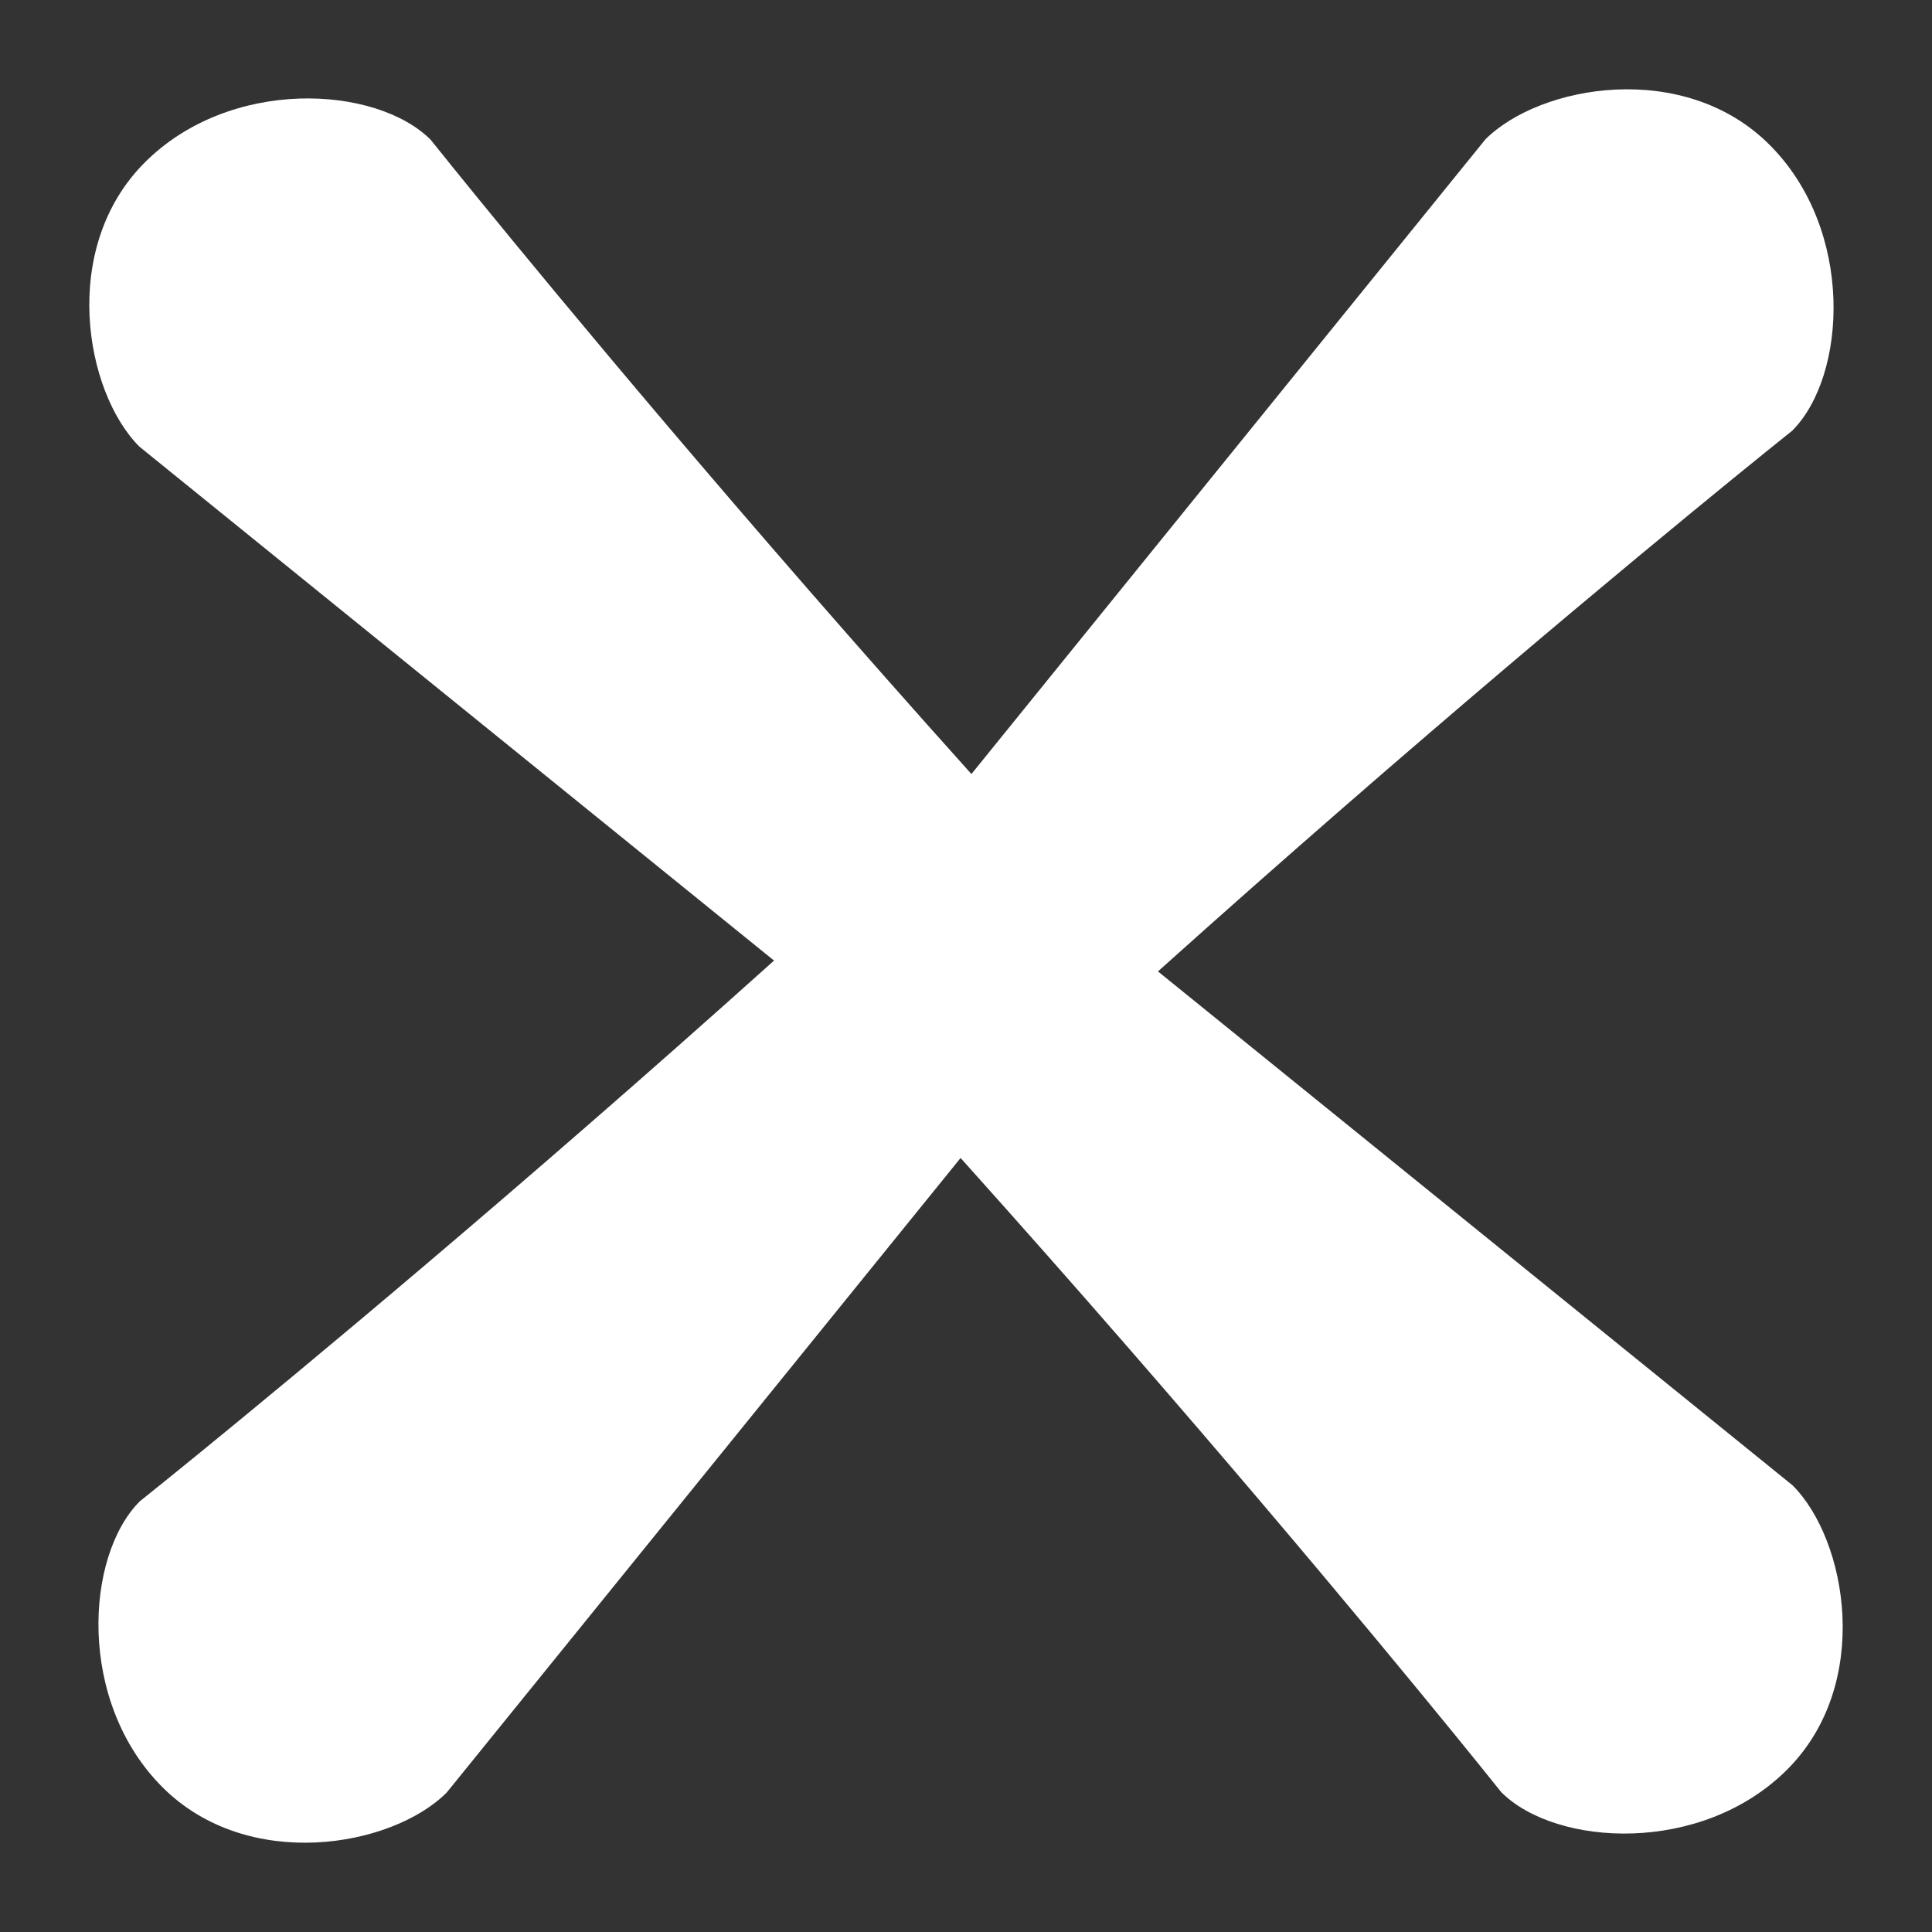 <svg xmlns="http://www.w3.org/2000/svg" width="214.368" height="214.369" viewBox="0 0 214.368 214.369">
  <rect x="0" y="0" width="214.368" height="214.369" fill="#333333" stroke="none"/>
  <g id="close-button" transform="translate(-293.165 -734.942) rotate(45)">
    <g id="close-button-2" data-name="close-button" transform="translate(1029.503 311.742) rotate(135)">
      <path id="Path_3903" data-name="Path 3903" d="M20.654,0s83.922,9.519,167.767,9.519c49.971,0,63.71,4.128,60.135,12.909-2.188,5.461,4.491,11.7-61.852,7.182L21.874,46.93C13.306,46.93,0,37.625,0,24.207S12.086,0,20.654,0Z" transform="translate(181.184 212.555) rotate(-135)" fill="#fff"/>
      <path id="Path_3904" data-name="Path 3904" d="M20.654,0s83.922,9.519,167.768,9.519c49.972,0,63.71,4.128,60.135,12.909-2.188,5.461,4.491,11.7-61.853,7.182L21.874,46.93C13.306,46.93,0,37.625,0,24.207S12.086,0,20.654,0Z" transform="translate(33.185 0) rotate(45)" fill="#fff"/>
    </g>
    <g id="Group_175" data-name="Group 175" transform="translate(877.922 161.443) rotate(45)">
      <path id="Path_3903-2" data-name="Path 3903" d="M20.654,0s83.922,9.519,167.767,9.519c49.971,0,63.71,4.128,60.135,12.909-2.188,5.461,4.491,11.7-61.852,7.182L21.874,46.93C13.306,46.93,0,37.625,0,24.207S12.086,0,20.654,0Z" transform="translate(181.184 212.555) rotate(-135)" fill="#fff"/>
      <path id="Path_3904-2" data-name="Path 3904" d="M20.654,0s83.922,9.519,167.768,9.519c49.972,0,63.71,4.128,60.135,12.909-2.188,5.461,4.491,11.7-61.853,7.182L21.874,46.93C13.306,46.93,0,37.625,0,24.207S12.086,0,20.654,0Z" transform="translate(33.185 0) rotate(45)" fill="#fff"/>
    </g>
  </g>
</svg>
